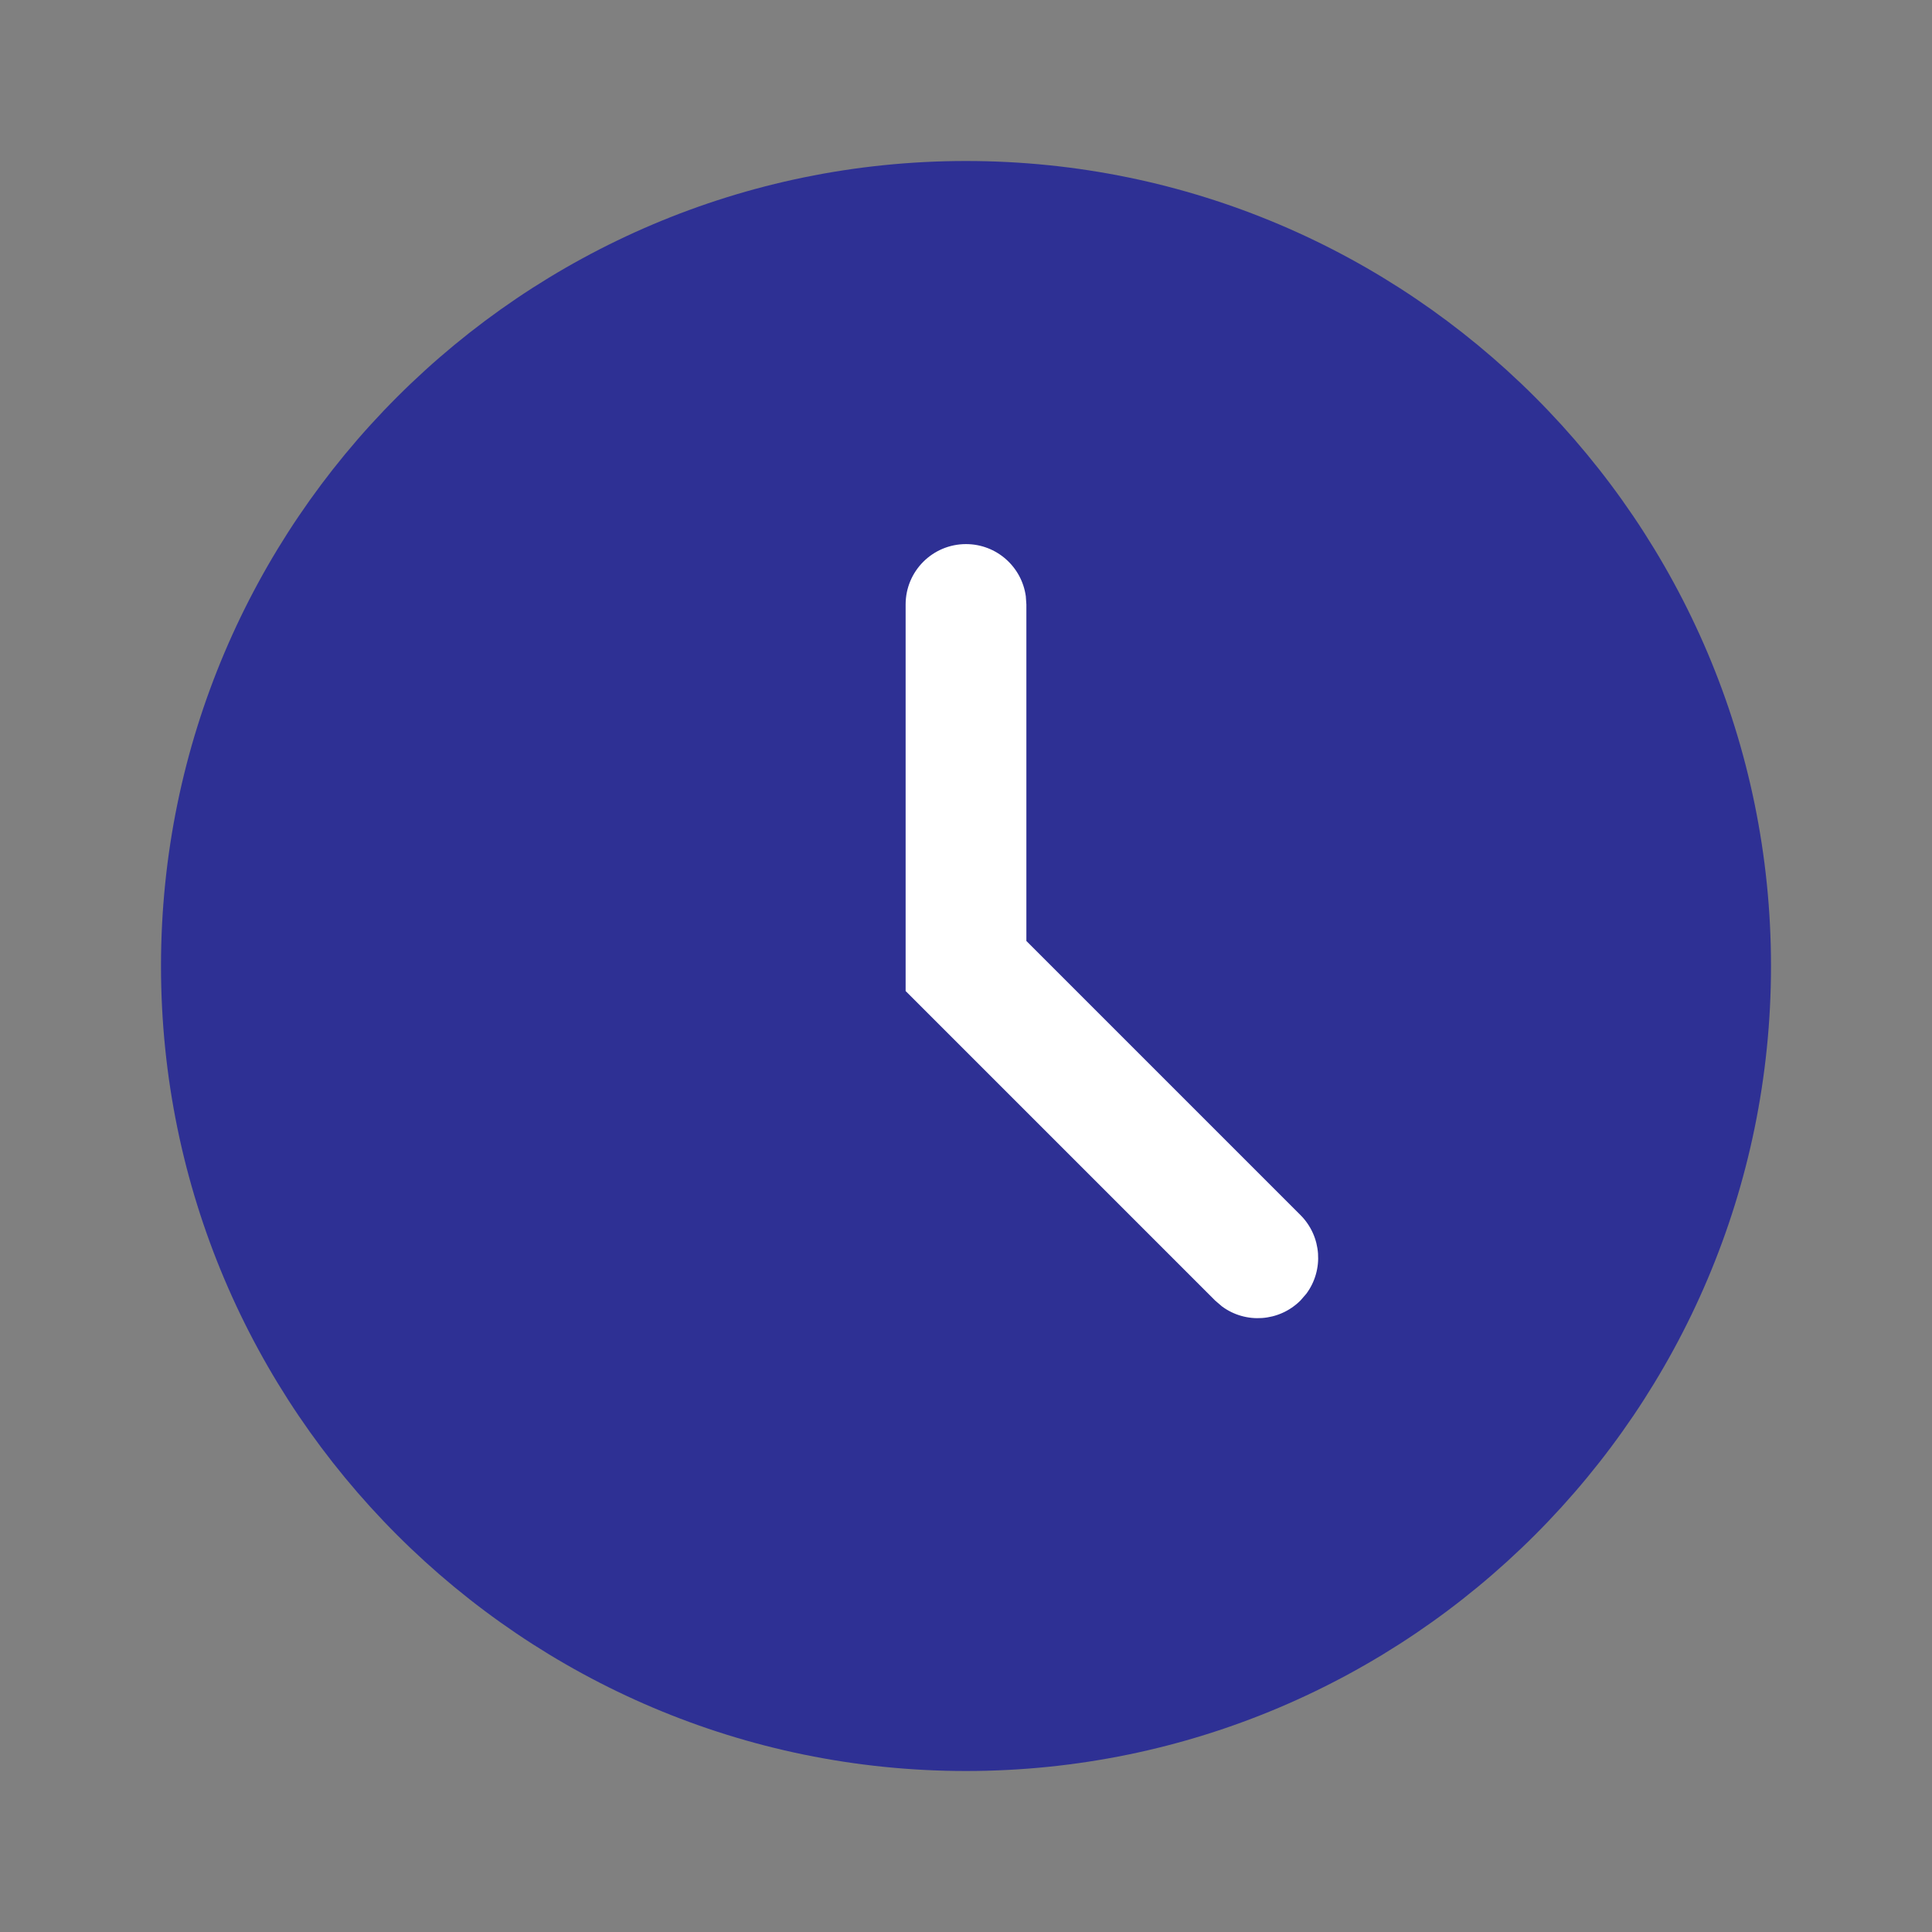 <?xml version="1.0" encoding="UTF-8"?>
<svg width="24px" height="24px" viewBox="0 0 24 24" version="1.1" xmlns="http://www.w3.org/2000/svg" xmlns:xlink="http://www.w3.org/1999/xlink">
    <rect x="0" y="0" width="24" height="24" fill="#808080" stroke="none"/>
    <title>Icons/stages/sent_for_review</title>
    <g id="Icons/stages/sent_for_review" stroke="none" stroke-width="1" fill="none" fill-rule="evenodd">
        <path d="M12,2 C6.486,2 2,6.486 2,12 C2,17.514 6.486,22 12,22 C17.514,22 22,17.514 22,12 C22,6.486 17.514,2 12,2 Z" id="Path" fill="#2E3094"></path>
        <path d="M12,6.759 C12.38,6.759 12.693,7.041 12.743,7.407 L12.75,7.509 L12.75,11.689 L16.155,15.094 C16.421,15.361 16.446,15.777 16.228,16.071 L16.155,16.155 C15.889,16.421 15.472,16.446 15.179,16.228 L15.094,16.155 L11.25,12.311 L11.25,7.509 C11.25,7.094 11.586,6.759 12,6.759 Z" id="Path-22" fill="#FFFFFF"></path>
    </g>
</svg>